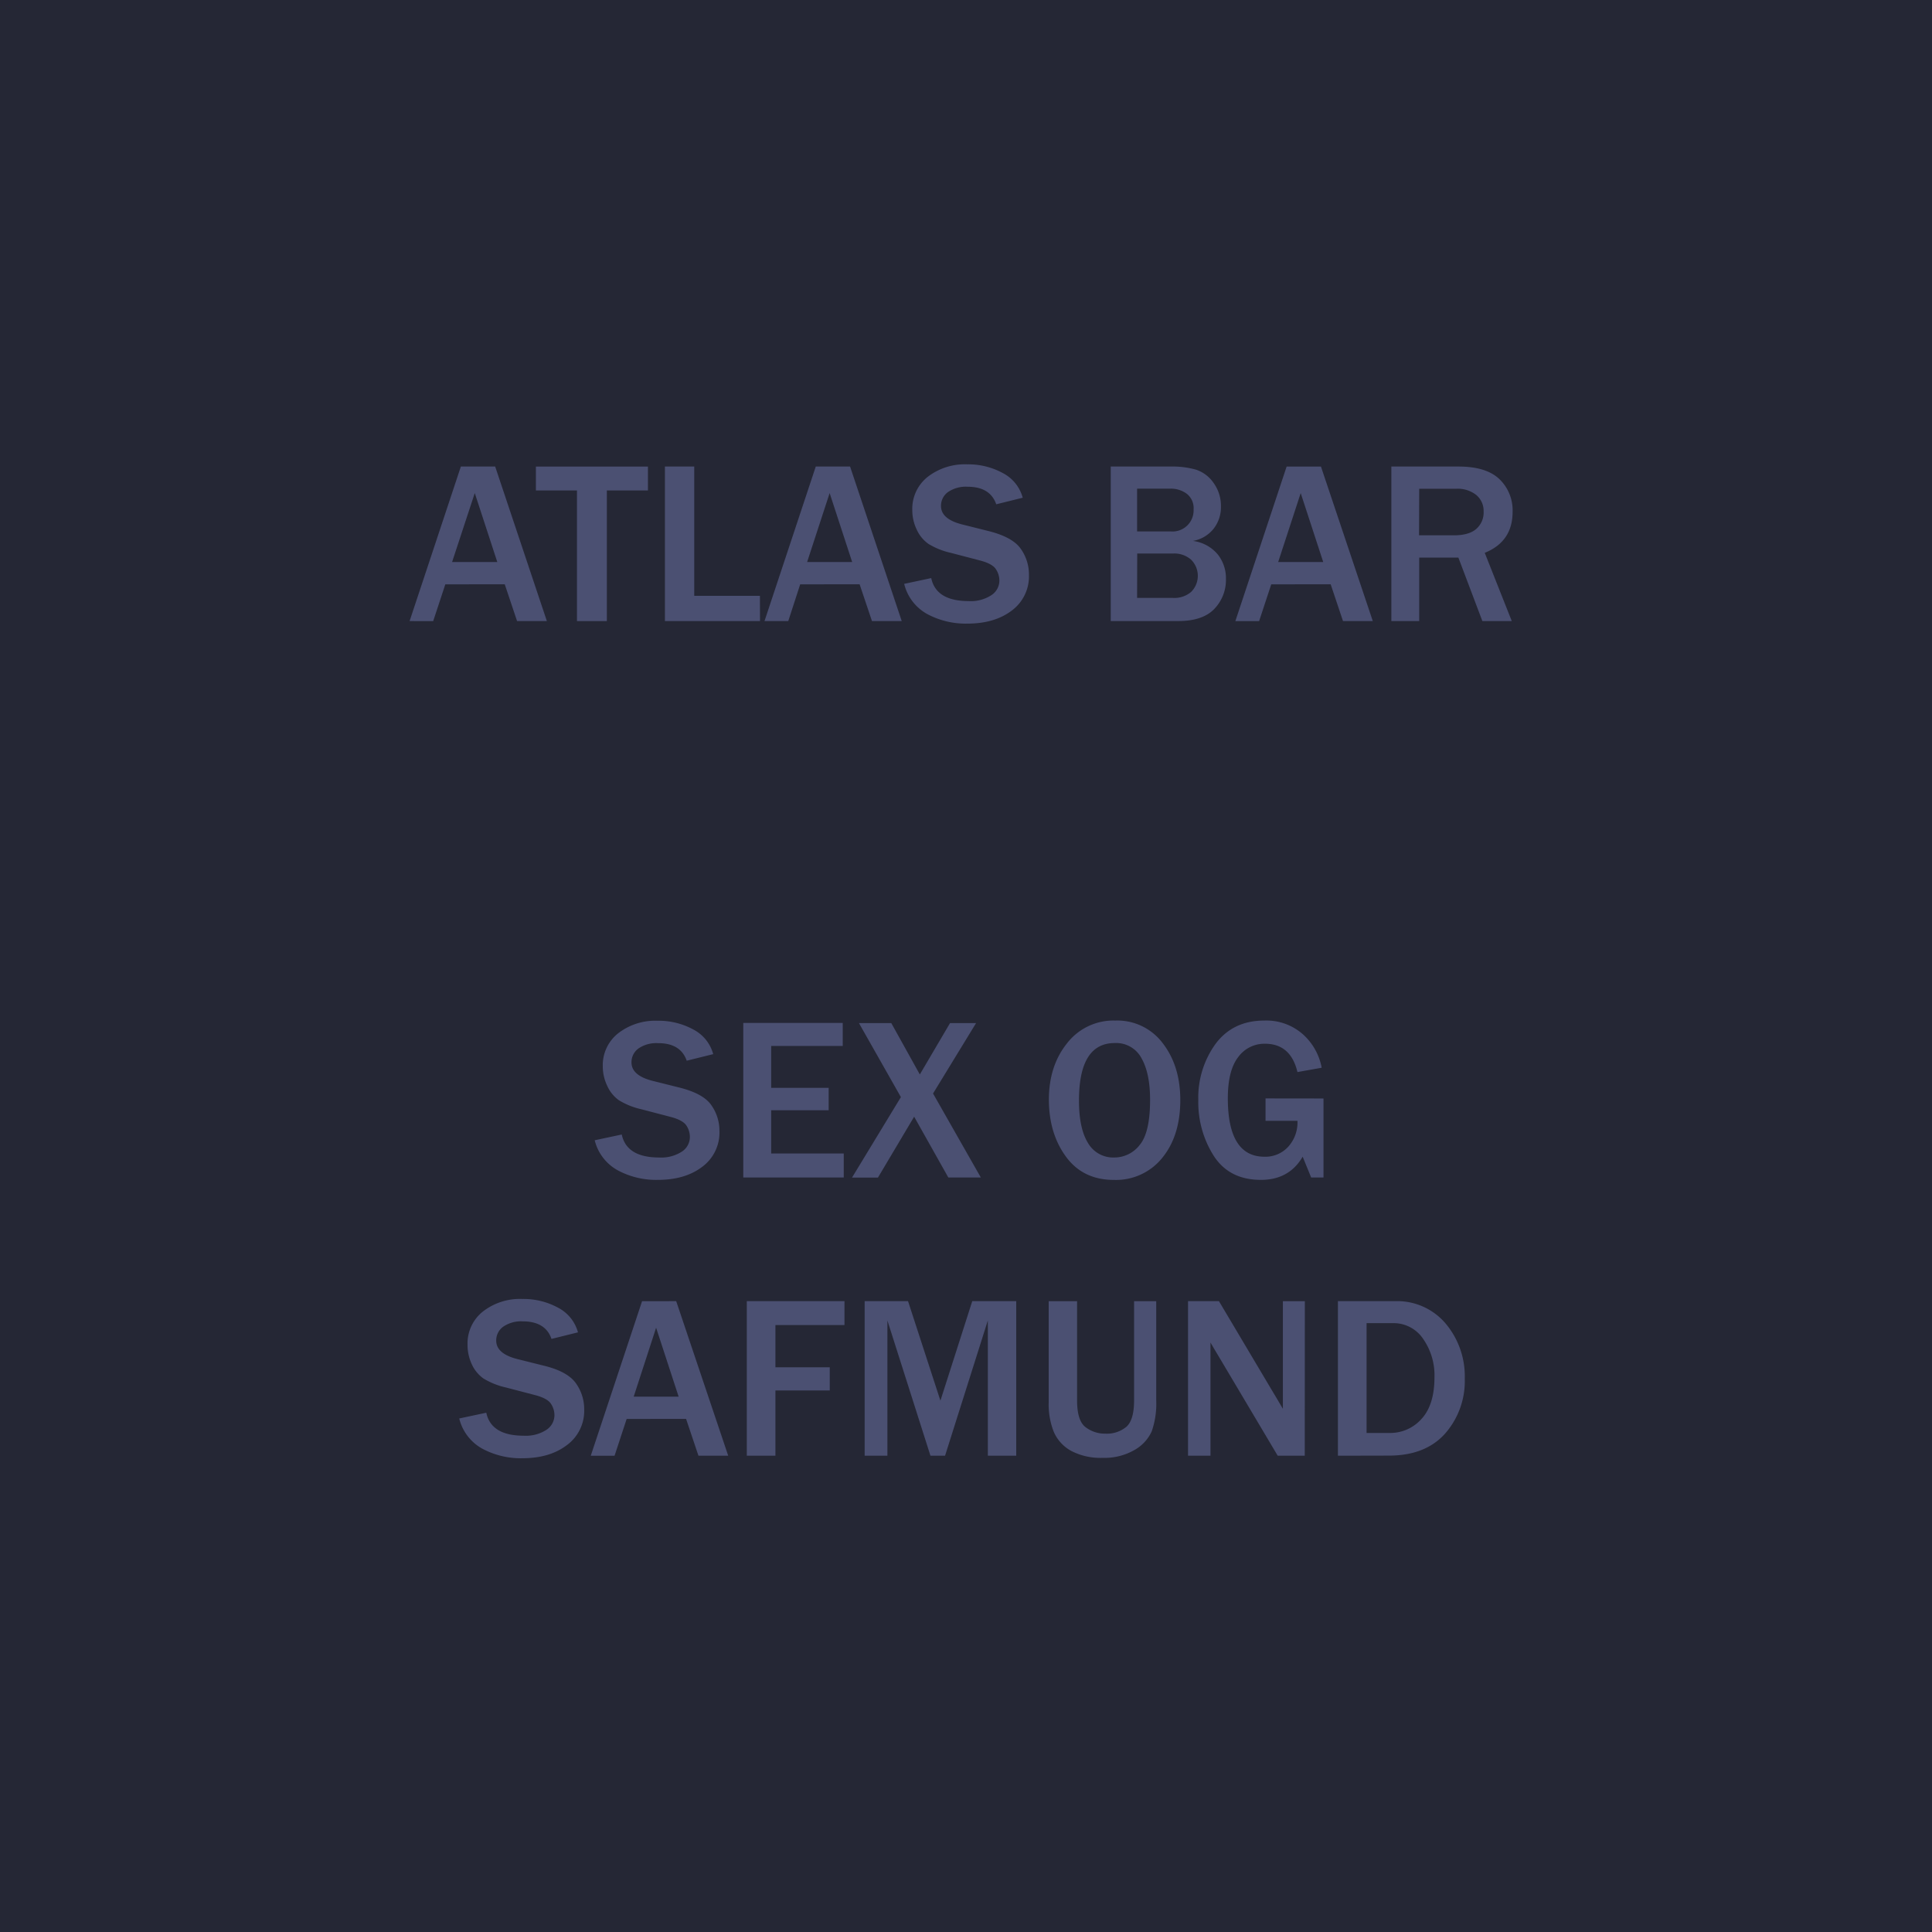 <svg id="Layer_1" data-name="Layer 1" xmlns="http://www.w3.org/2000/svg" viewBox="0 0 500 500"><defs><style>.cls-1{fill:#252735;}.cls-2{fill:#4b5072;}</style></defs><title>hover_video</title><rect class="cls-1" width="500" height="500"/><path class="cls-2" d="M141.53,160.74h-7.71l-3.19-9.52H115.25l-3.14,9.52H106l13.27-40h8.88ZM128.7,145.45l-5.83-17.84L117,145.45Z"/><path class="cls-2" d="M157.05,160.74h-7.73V126.93H138.69v-6.18h29v6.18H157.05Z"/><path class="cls-2" d="M196.69,160.74H172.08v-40h7.59v33.46h17Z"/><path class="cls-2" d="M233.37,160.74h-7.7l-3.2-9.52H207.09L204,160.74h-6.15l13.27-40H220Zm-12.83-15.29-5.83-17.84-5.83,17.84Z"/><path class="cls-2" d="M234,151.1l7-1.49q1.26,5.94,9.67,5.95a9.76,9.76,0,0,0,5.9-1.53,4.53,4.53,0,0,0,2.07-3.78,5.37,5.37,0,0,0-.94-3c-.63-.93-2-1.65-4-2.18l-7.65-2a19,19,0,0,1-5.8-2.33,9.13,9.13,0,0,1-3-3.68A11.54,11.54,0,0,1,236.1,132a10.55,10.55,0,0,1,4-8.6,15.71,15.71,0,0,1,10.2-3.23,18.67,18.67,0,0,1,9.21,2.25,10.17,10.17,0,0,1,5.17,6.39l-6.85,1.7q-1.59-4.54-7.39-4.54a8.17,8.17,0,0,0-5.14,1.4,4.38,4.38,0,0,0-1.77,3.58q0,3.42,5.57,4.8l6.79,1.7q6.18,1.56,8.29,4.59a11.43,11.43,0,0,1,2.11,6.69,11,11,0,0,1-4.43,9.27q-4.44,3.39-11.5,3.39a21.05,21.05,0,0,1-10.42-2.49A12.19,12.19,0,0,1,234,151.1Z"/><path class="cls-2" d="M287.46,160.74v-40H303a22.38,22.38,0,0,1,6.56.82,8.92,8.92,0,0,1,4.52,3.43,10.16,10.16,0,0,1,1.9,6.12,9,9,0,0,1-1.93,5.76,8.7,8.7,0,0,1-5.34,3.12,10,10,0,0,1,6.39,3.43,9.84,9.84,0,0,1,2.17,6.38,10.78,10.78,0,0,1-3,7.78c-2,2.1-5.14,3.15-9.33,3.15Zm6.82-23.2h8.79a5.46,5.46,0,0,0,5.83-5.71,4.69,4.69,0,0,0-1.79-4.06,6.9,6.9,0,0,0-4.19-1.31h-8.64Zm0,17.2h9.32a6.67,6.67,0,0,0,4.67-1.56,5.88,5.88,0,0,0,0-8.32,6.54,6.54,0,0,0-4.61-1.61h-9.35Z"/><path class="cls-2" d="M355.28,160.74h-7.71l-3.19-9.52H329l-3.14,9.52h-6.15l13.27-40h8.88Zm-12.83-15.29-5.83-17.84-5.83,17.84Z"/><path class="cls-2" d="M391.25,160.74h-7.61l-6.21-16.43H367.29v16.43h-7.21v-40h17.35q7.23,0,10.63,3.27a11.18,11.18,0,0,1,3.4,8.45q0,7.71-7.21,10.61Zm-24-22.2h9c2.6,0,4.54-.55,5.8-1.65a5.63,5.63,0,0,0,1.91-4.51,5.37,5.37,0,0,0-1.88-4.26,7.75,7.75,0,0,0-5.24-1.63h-9.55Z"/><path class="cls-2" d="M153.91,295.1l7-1.49q1.26,5.94,9.67,5.95a9.8,9.8,0,0,0,5.9-1.53,4.52,4.52,0,0,0,2.06-3.78,5.35,5.35,0,0,0-.93-3c-.63-.93-2-1.65-4-2.18l-7.64-2a19,19,0,0,1-5.8-2.33,9.15,9.15,0,0,1-3-3.68A11.67,11.67,0,0,1,156,276a10.52,10.52,0,0,1,4-8.6,15.69,15.69,0,0,1,10.2-3.23,18.7,18.7,0,0,1,9.21,2.25,10.2,10.2,0,0,1,5.17,6.39l-6.86,1.7q-1.58-4.55-7.38-4.54a8.17,8.17,0,0,0-5.14,1.4,4.38,4.38,0,0,0-1.77,3.58q0,3.42,5.56,4.8l6.8,1.7Q182,283,184.08,286a11.43,11.43,0,0,1,2.11,6.69,11,11,0,0,1-4.44,9.27q-4.44,3.39-11.5,3.39a21,21,0,0,1-10.41-2.49A12.19,12.19,0,0,1,153.91,295.1Z"/><path class="cls-2" d="M218.36,304.74h-26v-40H218.1v5.95H199.58v10.84h14.88v5.8H199.58v11.19h18.78Z"/><path class="cls-2" d="M253.84,304.74h-8.41L236.58,289l-9.37,15.76H220.5l12.65-20.83-10.86-19.16h8.37l7.39,13.3,7.82-13.3h6.74L241.47,283Z"/><path class="cls-2" d="M288.29,305.36q-8,0-12.41-6t-4.43-14.76q0-8.75,4.71-14.61a15.18,15.18,0,0,1,12.45-5.87A14.7,14.7,0,0,1,300.93,270q4.53,5.88,4.53,14.69,0,9.27-4.7,15A15.36,15.36,0,0,1,288.29,305.36Zm.06-5.8a8.29,8.29,0,0,0,6.59-3.23q2.7-3.21,2.7-11.69,0-6.88-2.23-10.79a7.4,7.4,0,0,0-6.91-3.91q-9.27,0-9.26,14.91,0,7.23,2.36,11A7.53,7.53,0,0,0,288.35,299.56Z"/><path class="cls-2" d="M342.52,284.29v20.45h-3.19l-2.2-5.39q-3.5,6-10.81,6-8.18,0-12.2-6.21a25.82,25.82,0,0,1-4-14.39,23.71,23.71,0,0,1,4.49-14.63q4.5-6,12.59-6a14.28,14.28,0,0,1,9.93,3.5,15.36,15.36,0,0,1,4.92,8.71l-6.27,1.12q-1.75-7.34-8.41-7.33a8.37,8.37,0,0,0-6.93,3.46q-2.67,3.45-2.68,10.63,0,15.15,9.5,15.15a8,8,0,0,0,6.1-2.55,9.35,9.35,0,0,0,2.42-6.74h-8.26v-5.8Z"/><path class="cls-2" d="M118.85,367.1l7-1.49q1.26,5.94,9.67,5.95a9.81,9.81,0,0,0,5.91-1.53,4.55,4.55,0,0,0,2.06-3.78,5.29,5.29,0,0,0-.94-3c-.62-.93-2-1.65-4-2.18l-7.65-2a19.06,19.06,0,0,1-5.8-2.33,9.13,9.13,0,0,1-3-3.68A11.68,11.68,0,0,1,121,348a10.53,10.53,0,0,1,4-8.6,15.61,15.61,0,0,1,10.19-3.23,18.71,18.71,0,0,1,9.22,2.25,10.21,10.21,0,0,1,5.17,6.39l-6.86,1.7c-1-3-3.52-4.54-7.38-4.54a8.15,8.15,0,0,0-5.14,1.4,4.36,4.36,0,0,0-1.78,3.58q0,3.42,5.57,4.8l6.8,1.7c4.12,1,6.88,2.56,8.29,4.59a11.5,11.5,0,0,1,2.11,6.69A11,11,0,0,1,146.7,374q-4.44,3.39-11.5,3.39a21,21,0,0,1-10.41-2.49A12.23,12.23,0,0,1,118.85,367.1Z"/><path class="cls-2" d="M188.46,376.74h-7.7l-3.2-9.52H162.18l-3.13,9.52h-6.16l13.28-40H175Zm-12.83-15.29-5.83-17.84L164,361.45Z"/><path class="cls-2" d="M200.68,376.74h-7.41v-40h25.28v6.18H200.68v10.93h14.06v6H200.68Z"/><path class="cls-2" d="M263,376.74h-7.35v-35l-11.07,35h-3.78l-11.14-35v35h-5.89v-40H235l8.38,25.75,8.24-25.75H263Z"/><path class="cls-2" d="M299.23,336.75v25.69a21.65,21.65,0,0,1-1.17,8,10.57,10.57,0,0,1-4.52,4.85,15.5,15.5,0,0,1-8.19,2,16.41,16.41,0,0,1-8.05-1.76,10.32,10.32,0,0,1-4.52-4.82A19.07,19.07,0,0,1,271.4,363V336.75h7.35v25.69q0,5.28,2.22,6.93a8.28,8.28,0,0,0,5.14,1.66,7.9,7.9,0,0,0,5.39-1.77q2-1.78,2-6.82V336.75Z"/><path class="cls-2" d="M337.67,376.74h-7l-15.18-25.55-1.14-1.9c-.23-.39-.6-1-1.08-1.85v29.3h-5.81v-40h8l14,23.56c.11.19,1,1.63,2.55,4.3V336.75h5.68Z"/><path class="cls-2" d="M346.25,376.74v-40H361a16.43,16.43,0,0,1,13.13,5.79,21.2,21.2,0,0,1,4.95,14.28A20.56,20.56,0,0,1,374,371q-5.1,5.72-14.59,5.71Zm7.42-5.89h6a10.8,10.8,0,0,0,8.21-3.63q3.36-3.63,3.36-10.81a16.46,16.46,0,0,0-2.94-9.92,9.18,9.18,0,0,0-7.78-4.06h-6.85Z"/></svg>

